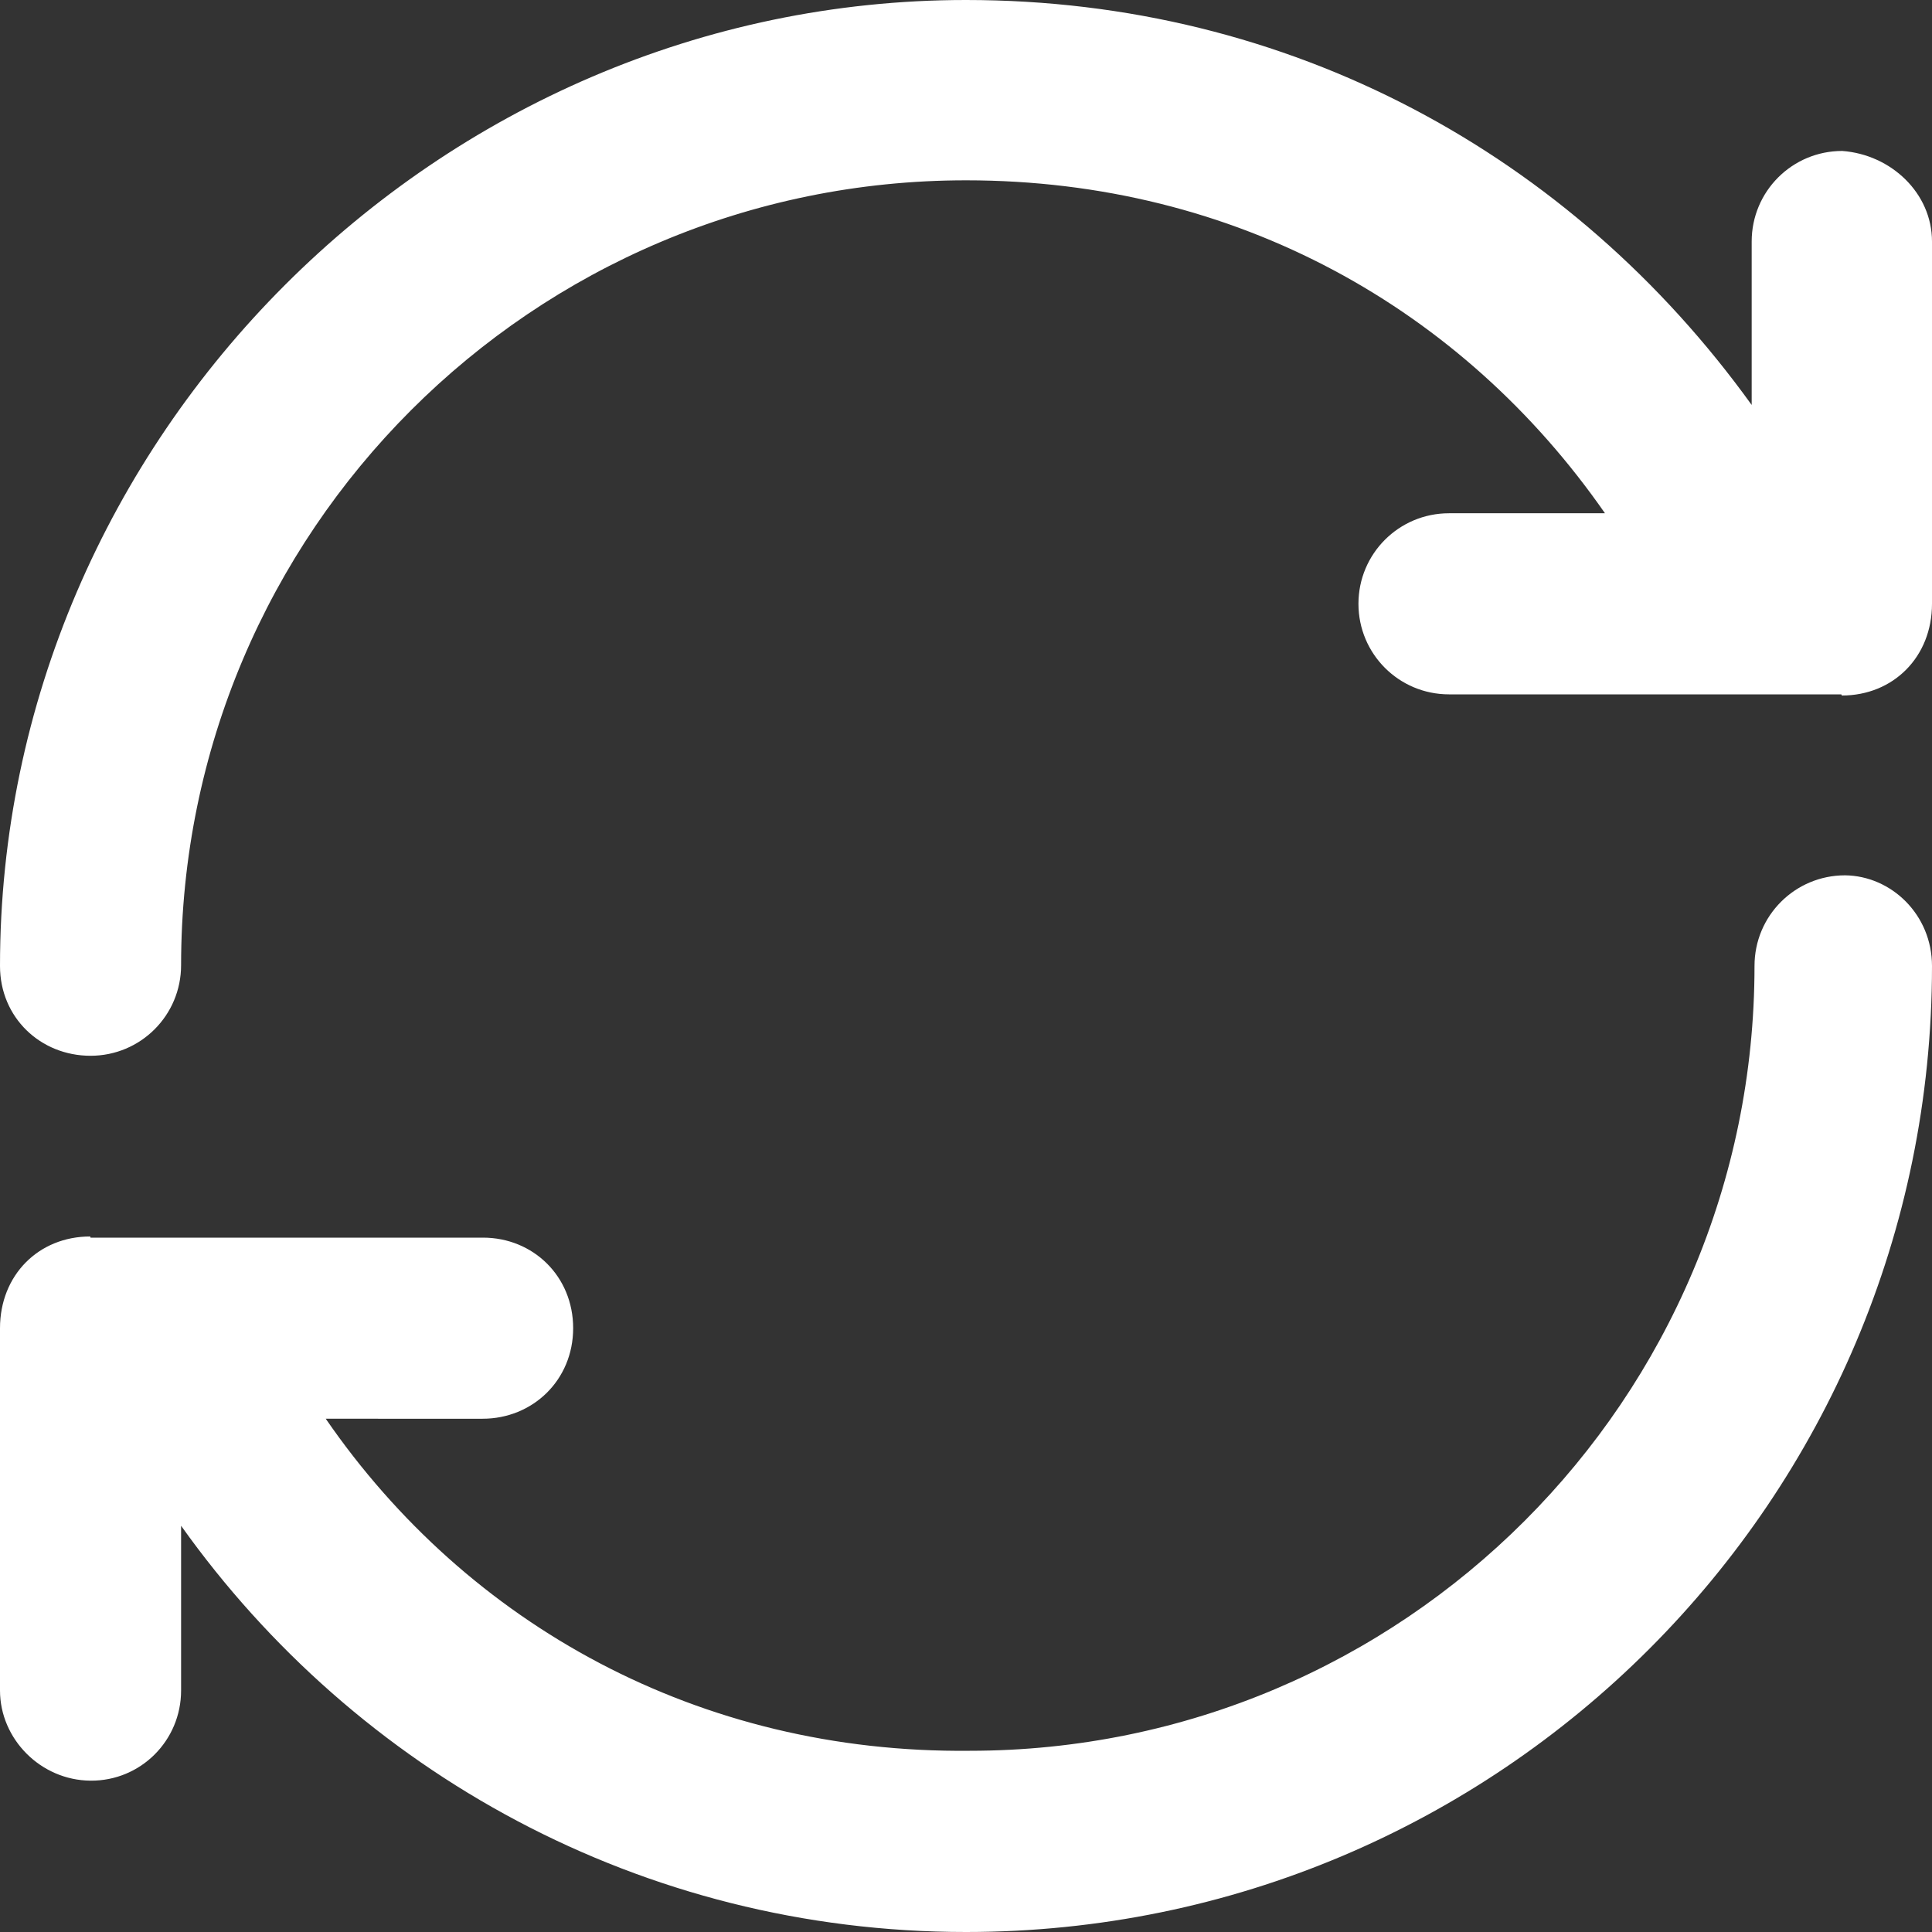 <svg xmlns="http://www.w3.org/2000/svg" xmlns:xlink="http://www.w3.org/1999/xlink" version="1.1" x="0px" y="0px" width="15px" height="15px" viewBox="0 0 15 15" enable-background="new 0 0 15 15" xml:space="preserve"><rect x="0" y="0" width="15" height="15" fill="#333333" stroke="none"/><style>.style0{fill:	#157199;}.style1{fill-rule:	evenodd;clip-rule:	evenodd;fill:	#FFFFFF;}</style><g><path display="none" d="M-5.775-8.46c-1.104 0-2 0.896-2 2v28c0 1.1 0.9 2 2 2h29.212v-32H-5.775z" class="style0"/><path d="M14.296 5.391h-0.703h-0.387H11.25 c-0.389 0-0.703-0.314-0.703-0.703s0.314-0.703 0.703-0.703h1.211C11.359 2.4 9.6 1.4 7.5 1.4 c-3.365 0-6.094 2.729-6.094 6.094c0 0.389-0.314 0.703-0.703 0.703S0 7.9 0 7.5C0 3.4 3.4 0 7.5 0 c2.515 0 4.7 1.2 6.1 3.144V1.875c0-0.389 0.314-0.703 0.703-0.703C14.683 1.2 15 1.5 15 1.875v2.813 C15 5.1 14.7 5.4 14.3 5.4 M0.703 9.609H3.75c0.389 0 0.7 0.3 0.7 0.703s-0.314 0.703-0.703 0.703H2.529 c1.102 1.6 2.9 2.6 5 2.578c3.365 0 6.093-2.729 6.093-6.094c0-0.389 0.314-0.703 0.703-0.703 C14.683 6.8 15 7.1 15 7.5c0 4.143-3.357 7.5-7.5 7.5c-2.52 0-4.736-1.246-6.094-3.154v1.279c0 0.389-0.314 0.703-0.703 0.7 S0 13.5 0 13.125v-2.813C0 9.9 0.3 9.6 0.7 9.6" class="style1"/></g></svg>
